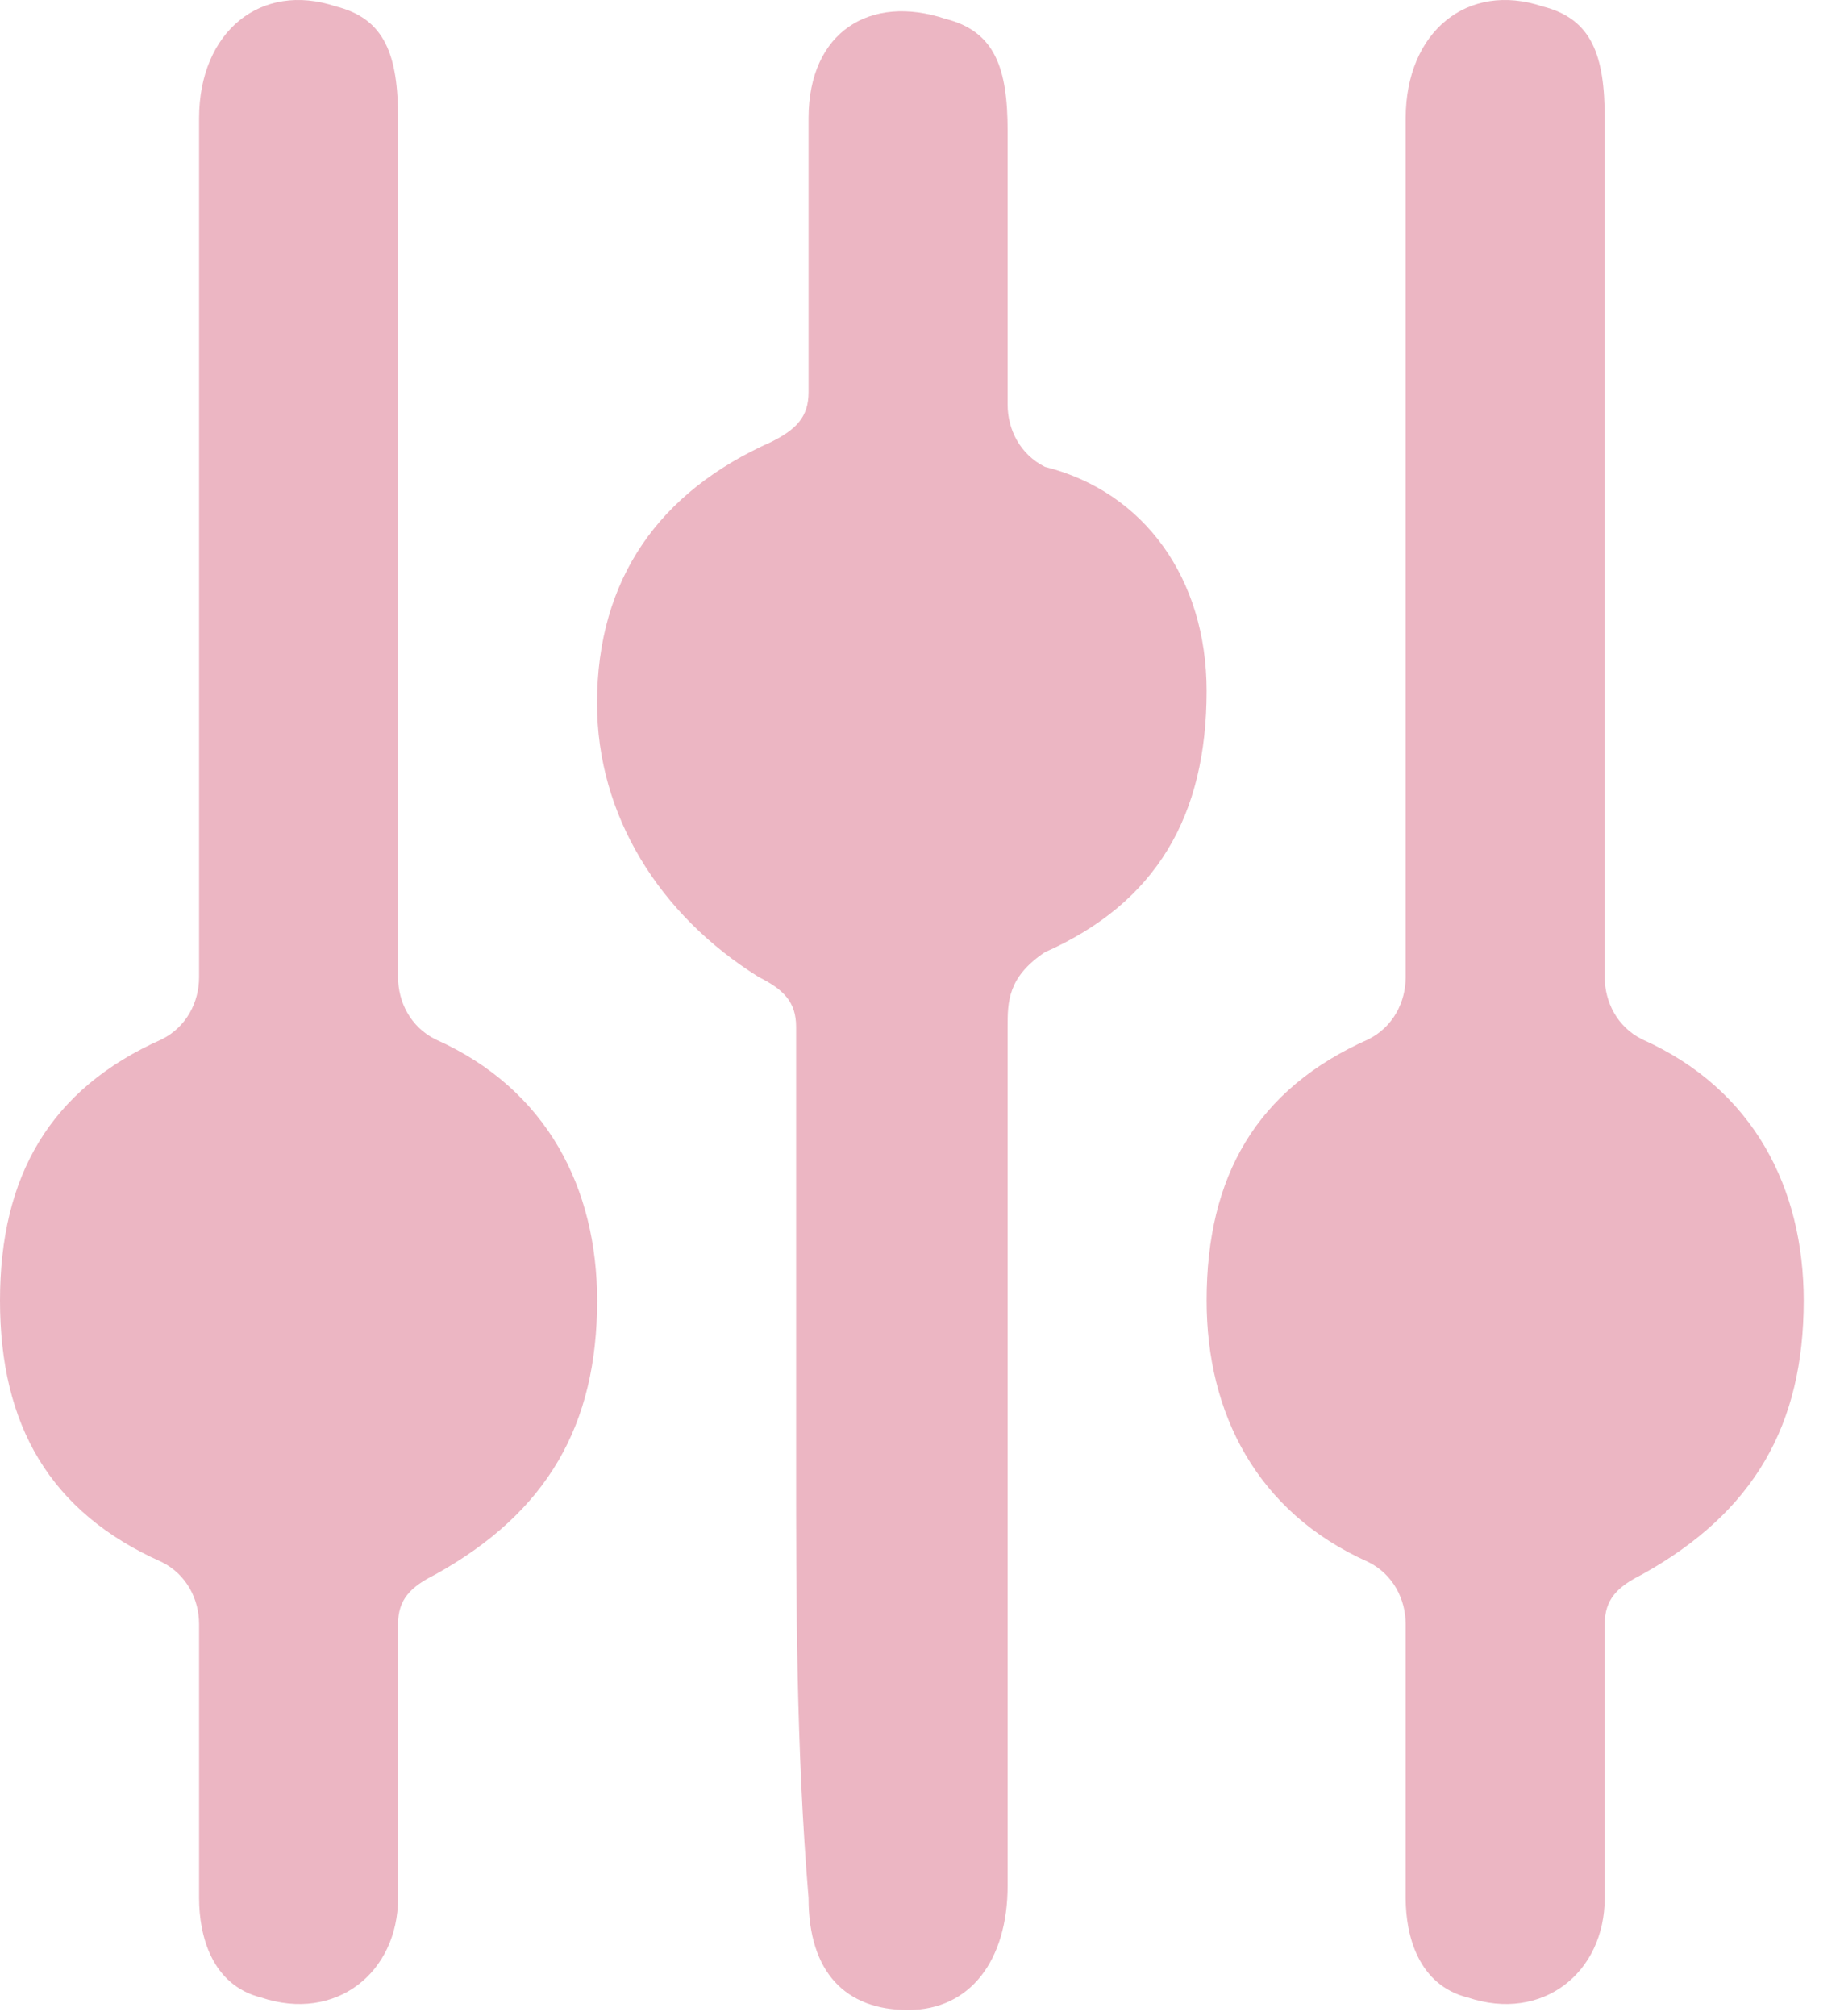 <svg width="21" height="23" viewBox="0 0 21 23" fill="none" xmlns="http://www.w3.org/2000/svg">
<path d="M4.543 6.178C4.543 7.882 4.543 9.443 4.543 11.147C4.543 11.431 4.685 11.715 4.969 11.857C6.247 12.425 6.815 13.561 6.815 14.838C6.815 16.258 6.247 17.252 4.969 17.962C4.685 18.104 4.543 18.246 4.543 18.53C4.543 19.524 4.543 20.66 4.543 21.653C4.543 22.505 3.833 23.073 2.981 22.789C2.414 22.647 2.272 22.079 2.272 21.653C2.272 20.66 2.272 19.666 2.272 18.53C2.272 18.246 2.13 17.962 1.846 17.82C0.568 17.252 0 16.258 0 14.838C0 13.419 0.568 12.425 1.846 11.857C2.13 11.715 2.272 11.431 2.272 11.147C2.272 7.882 2.272 4.616 2.272 1.351C2.272 0.357 2.981 -0.211 3.833 0.073C4.401 0.215 4.543 0.641 4.543 1.351C4.543 2.913 4.543 4.616 4.543 6.178Z" fill="#ECB6C3"/>
<path d="M9.086 16.684C9.086 14.981 9.086 13.419 9.086 11.715C9.086 11.431 8.944 11.289 8.66 11.147C7.524 10.438 6.814 9.302 6.814 8.024C6.814 6.604 7.524 5.61 8.802 5.042C9.086 4.9 9.228 4.758 9.228 4.475C9.228 3.481 9.228 2.345 9.228 1.351C9.228 0.357 9.938 -0.069 10.79 0.215C11.358 0.357 11.5 0.783 11.5 1.493C11.5 2.487 11.5 3.481 11.5 4.617C11.5 4.9 11.642 5.184 11.926 5.326C13.061 5.61 13.771 6.604 13.771 7.882C13.771 9.302 13.203 10.296 11.926 10.863C11.5 11.147 11.5 11.431 11.5 11.715C11.5 14.981 11.5 18.246 11.5 21.512C11.5 22.363 11.074 22.931 10.364 22.931C9.654 22.931 9.228 22.505 9.228 21.654C9.086 19.95 9.086 18.246 9.086 16.684Z" fill="#ECB6C3"/>
<path d="M18.315 6.178C18.315 7.882 18.315 9.443 18.315 11.147C18.315 11.431 18.457 11.715 18.741 11.857C20.018 12.425 20.586 13.561 20.586 14.838C20.586 16.258 20.018 17.252 18.741 17.962C18.457 18.104 18.315 18.246 18.315 18.53C18.315 19.524 18.315 20.66 18.315 21.653C18.315 22.505 17.605 23.073 16.753 22.789C16.185 22.647 16.043 22.079 16.043 21.653C16.043 20.66 16.043 19.666 16.043 18.53C16.043 18.246 15.901 17.962 15.617 17.82C14.339 17.252 13.771 16.116 13.771 14.838C13.771 13.419 14.339 12.425 15.617 11.857C15.901 11.715 16.043 11.431 16.043 11.147C16.043 7.882 16.043 4.616 16.043 1.351C16.043 0.357 16.753 -0.211 17.605 0.073C18.173 0.215 18.315 0.641 18.315 1.351C18.315 2.913 18.315 4.616 18.315 6.178Z" fill="#ECB6C3"/>
</svg>
